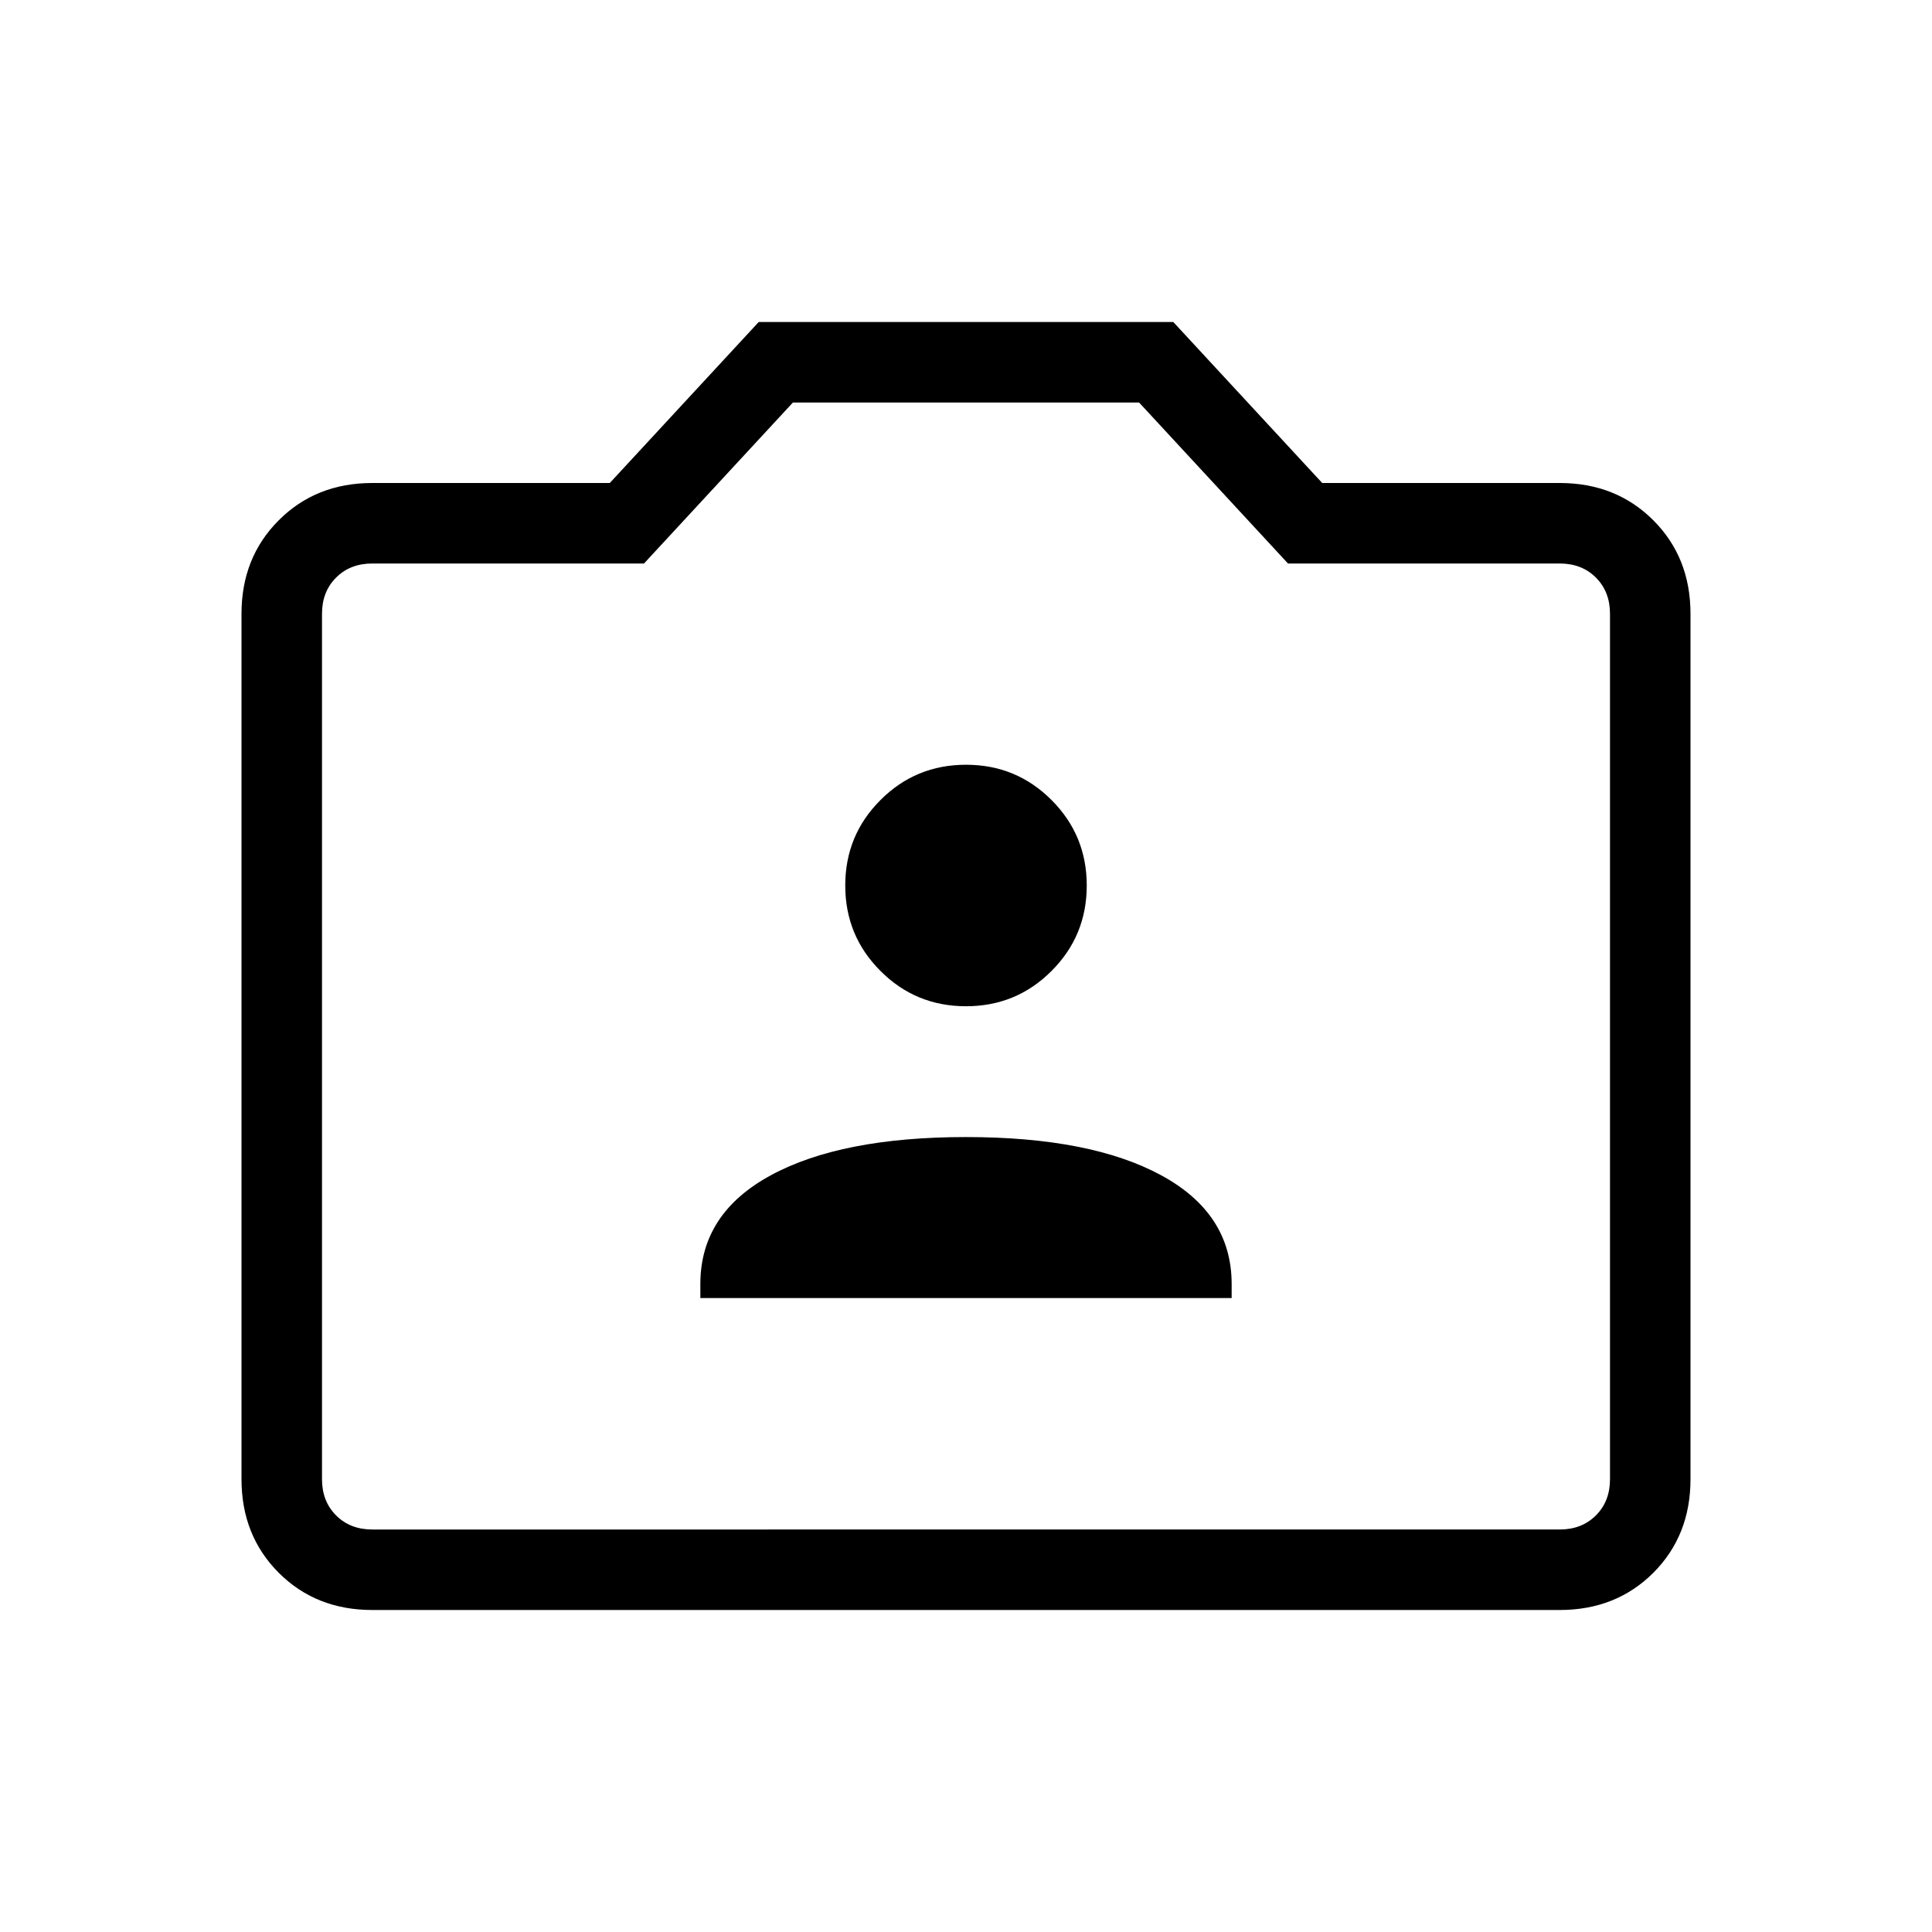 <svg xmlns="http://www.w3.org/2000/svg" height="24" width="24"><path d="M8.7 16.125h6.6v-.175q0-.875-.875-1.35-.875-.475-2.425-.475-1.55 0-2.425.475-.875.475-.875 1.35ZM12 12.5q.625 0 1.062-.438.438-.437.438-1.062t-.438-1.062Q12.625 9.5 12 9.5t-1.062.438Q10.5 10.375 10.5 11t.438 1.062q.437.438 1.062.438ZM4.625 20q-.7 0-1.162-.462Q3 19.075 3 18.375V7.625q0-.7.463-1.162Q3.925 6 4.625 6h2.95l1.85-2h5.15l1.85 2h2.95q.7 0 1.163.463.462.462.462 1.162v10.75q0 .7-.462 1.163-.463.462-1.163.462Zm14.75-1q.275 0 .45-.175t.175-.45V7.625q0-.275-.175-.45T19.375 7H16l-1.85-2h-4.3L8 7H4.625q-.275 0-.45.175T4 7.625v10.75q0 .275.175.45t.45.175ZM12 12Z"/></svg>